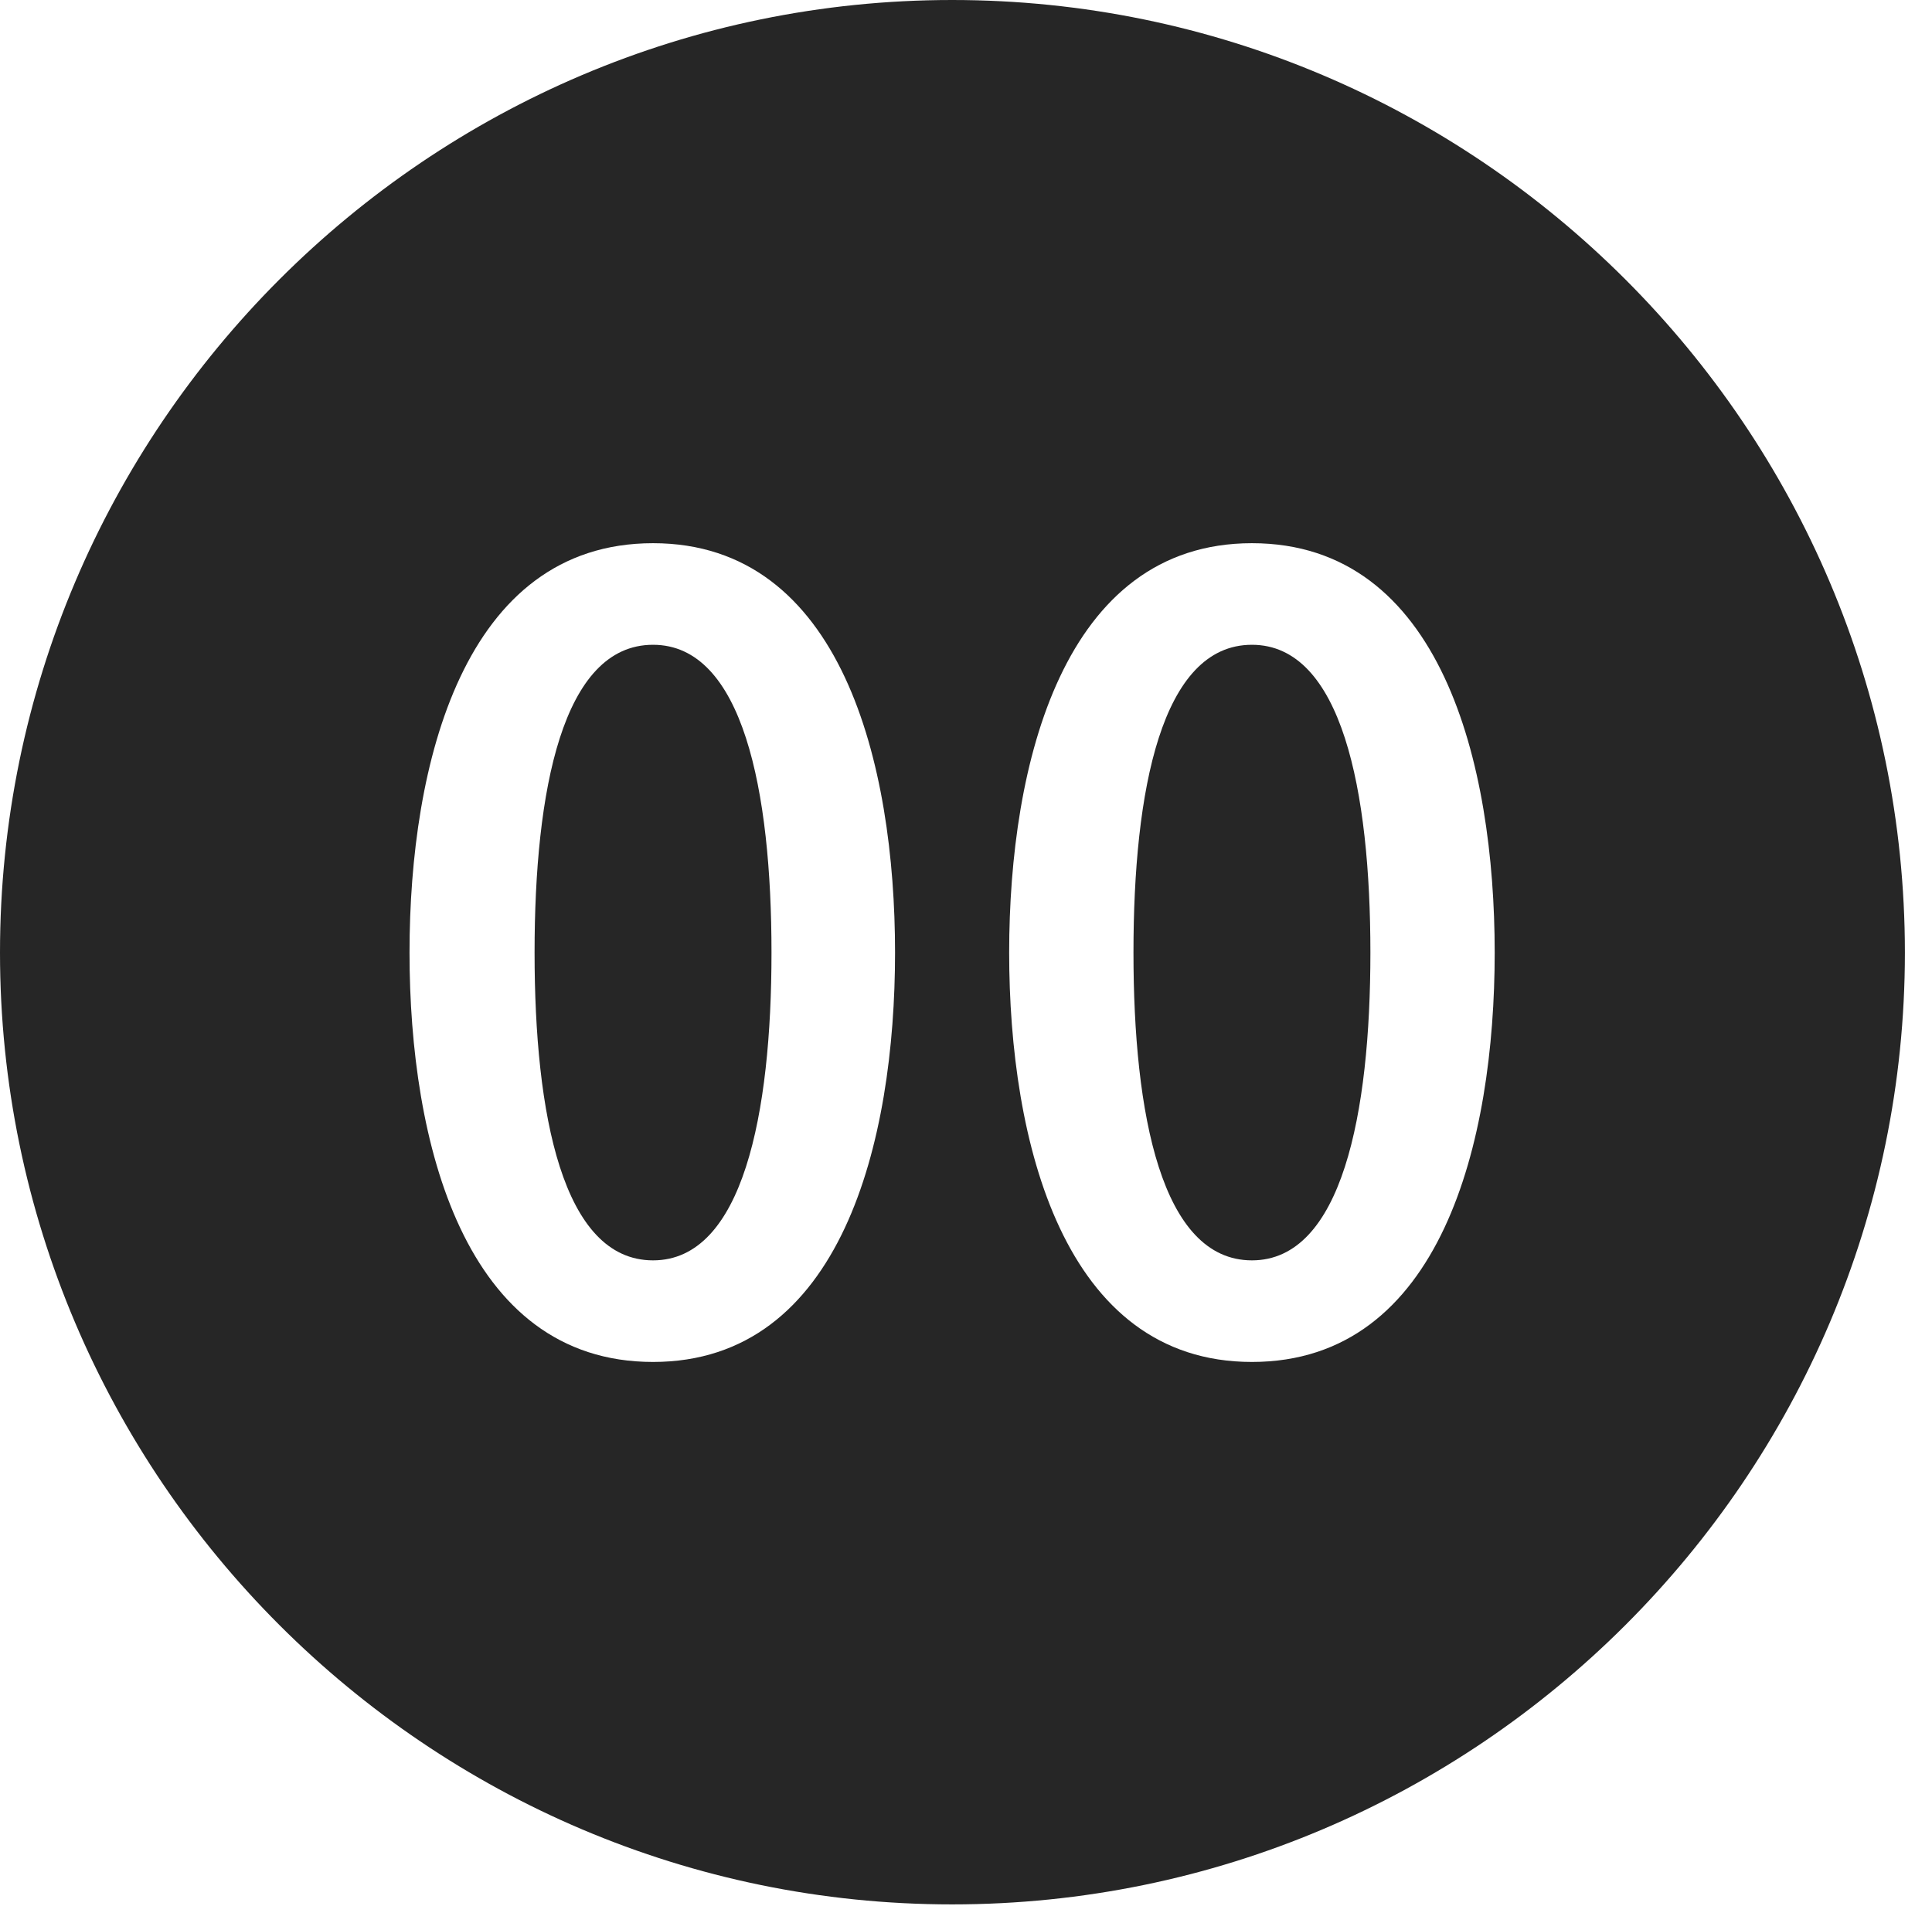 <?xml version="1.0" encoding="UTF-8"?>
<!--Generator: Apple Native CoreSVG 326-->
<!DOCTYPE svg
PUBLIC "-//W3C//DTD SVG 1.1//EN"
       "http://www.w3.org/Graphics/SVG/1.1/DTD/svg11.dtd">
<svg version="1.1" xmlns="http://www.w3.org/2000/svg" xmlns:xlink="http://www.w3.org/1999/xlink" viewBox="0 0 25.801 25.459">
 <g>
  <rect height="25.459" opacity="0" width="25.801" x="0" y="0"/>
  <path d="M25.439 12.725C25.439 19.727 19.727 25.439 12.715 25.439C5.713 25.439 0 19.727 0 12.725C0 5.713 5.713 0 12.715 0C19.727 0 25.439 5.713 25.439 12.725ZM5.469 12.725C5.469 15.244 6.191 18.193 8.721 18.193C11.24 18.193 11.953 15.244 11.953 12.725C11.953 10.205 11.24 7.256 8.721 7.256C6.191 7.256 5.469 10.205 5.469 12.725ZM13.477 12.725C13.477 15.244 14.199 18.193 16.719 18.193C19.248 18.193 19.961 15.244 19.961 12.725C19.961 10.205 19.248 7.256 16.719 7.256C14.199 7.256 13.477 10.205 13.477 12.725ZM10.303 12.725C10.303 14.873 9.922 16.836 8.721 16.836C7.51 16.836 7.139 14.873 7.139 12.725C7.139 10.566 7.51 8.613 8.721 8.613C9.922 8.613 10.303 10.566 10.303 12.725ZM18.301 12.725C18.301 14.873 17.92 16.836 16.719 16.836C15.508 16.836 15.137 14.873 15.137 12.725C15.137 10.566 15.508 8.613 16.719 8.613C17.92 8.613 18.301 10.566 18.301 12.725Z" fill="black" fill-opacity="0.85"/>
 </g>
</svg>

